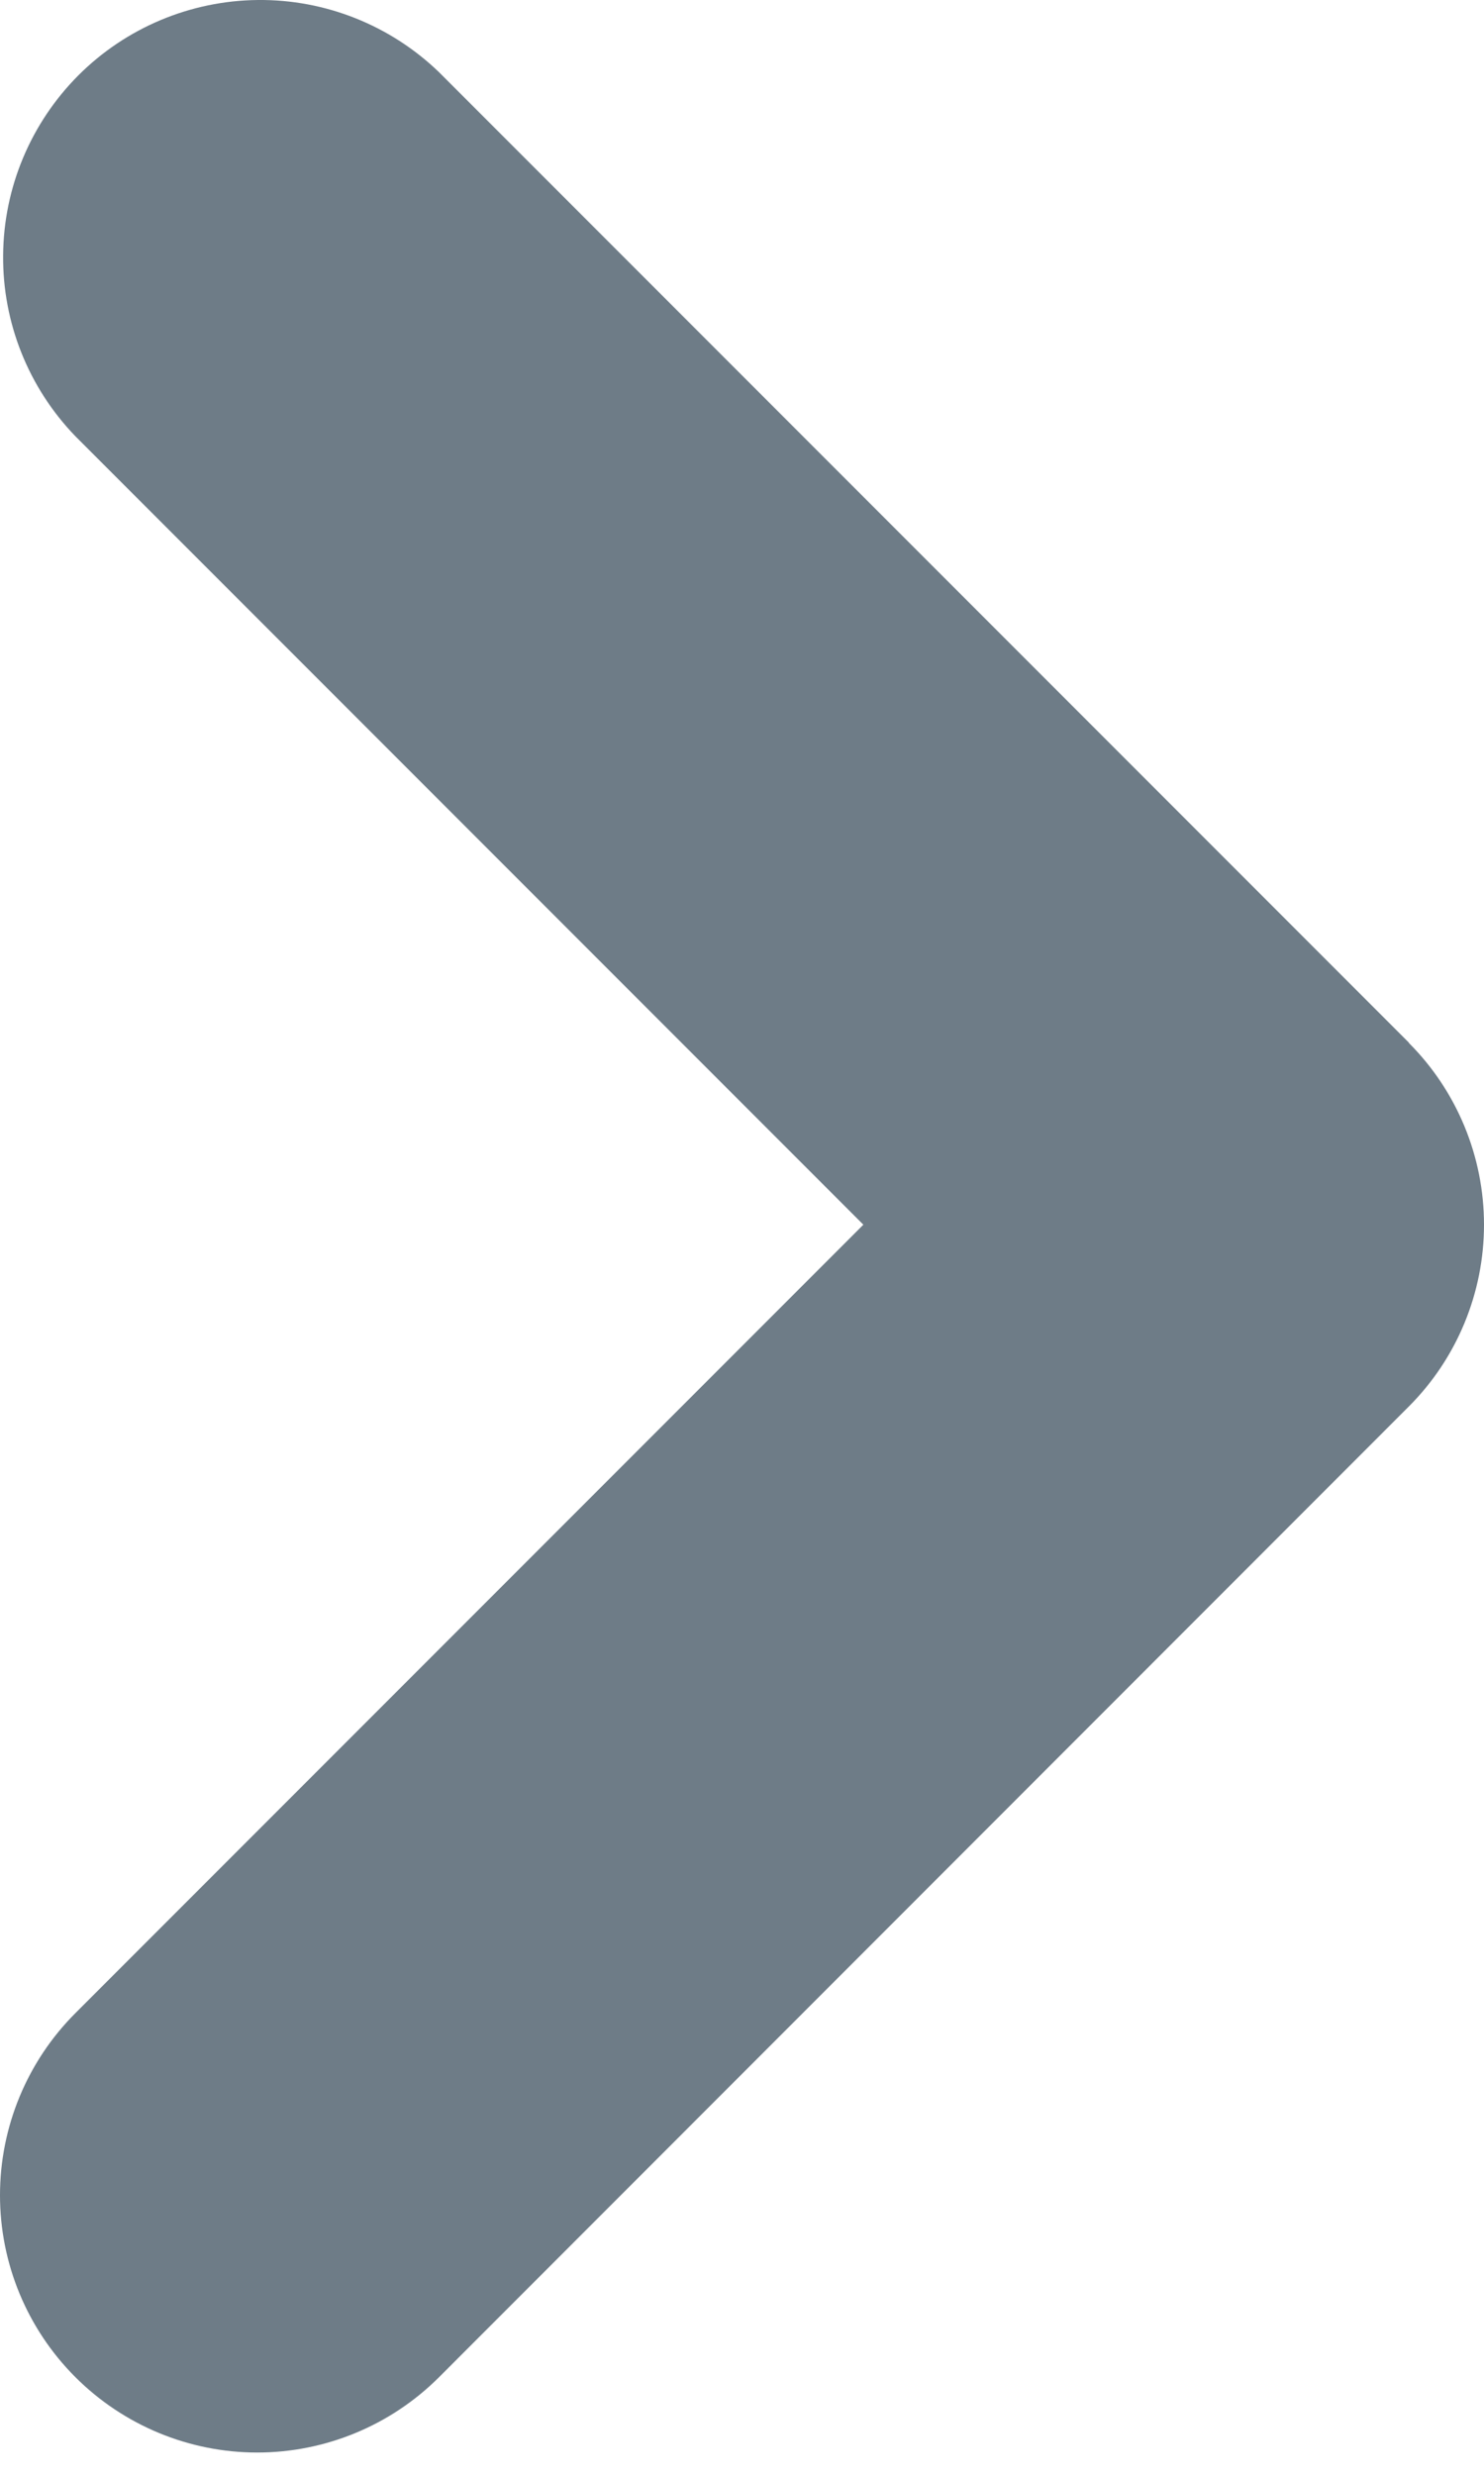 <svg width="9" height="15" viewBox="0 0 9 15" fill="none" xmlns="http://www.w3.org/2000/svg">
<path fill-rule="evenodd" clip-rule="evenodd" d="M8.544 6.321C8.836 6.613 9 7.01 9 7.423C9 7.836 8.836 8.233 8.544 8.525L2.663 14.408C2.37 14.701 1.973 14.865 1.56 14.865C1.146 14.865 0.749 14.7 0.457 14.408C0.164 14.115 -9.74595e-05 13.719 4.33851e-08 13.305C9.75462e-05 12.891 0.165 12.494 0.457 12.202L5.236 7.423L0.457 2.644C0.173 2.35 0.015 1.956 0.019 1.547C0.022 1.138 0.186 0.747 0.475 0.457C0.764 0.168 1.155 0.004 1.564 5.94995e-06C1.973 -0.004 2.367 0.153 2.662 0.437L8.545 6.32L8.544 6.321Z" fill="#6E7C87"/>
</svg>
